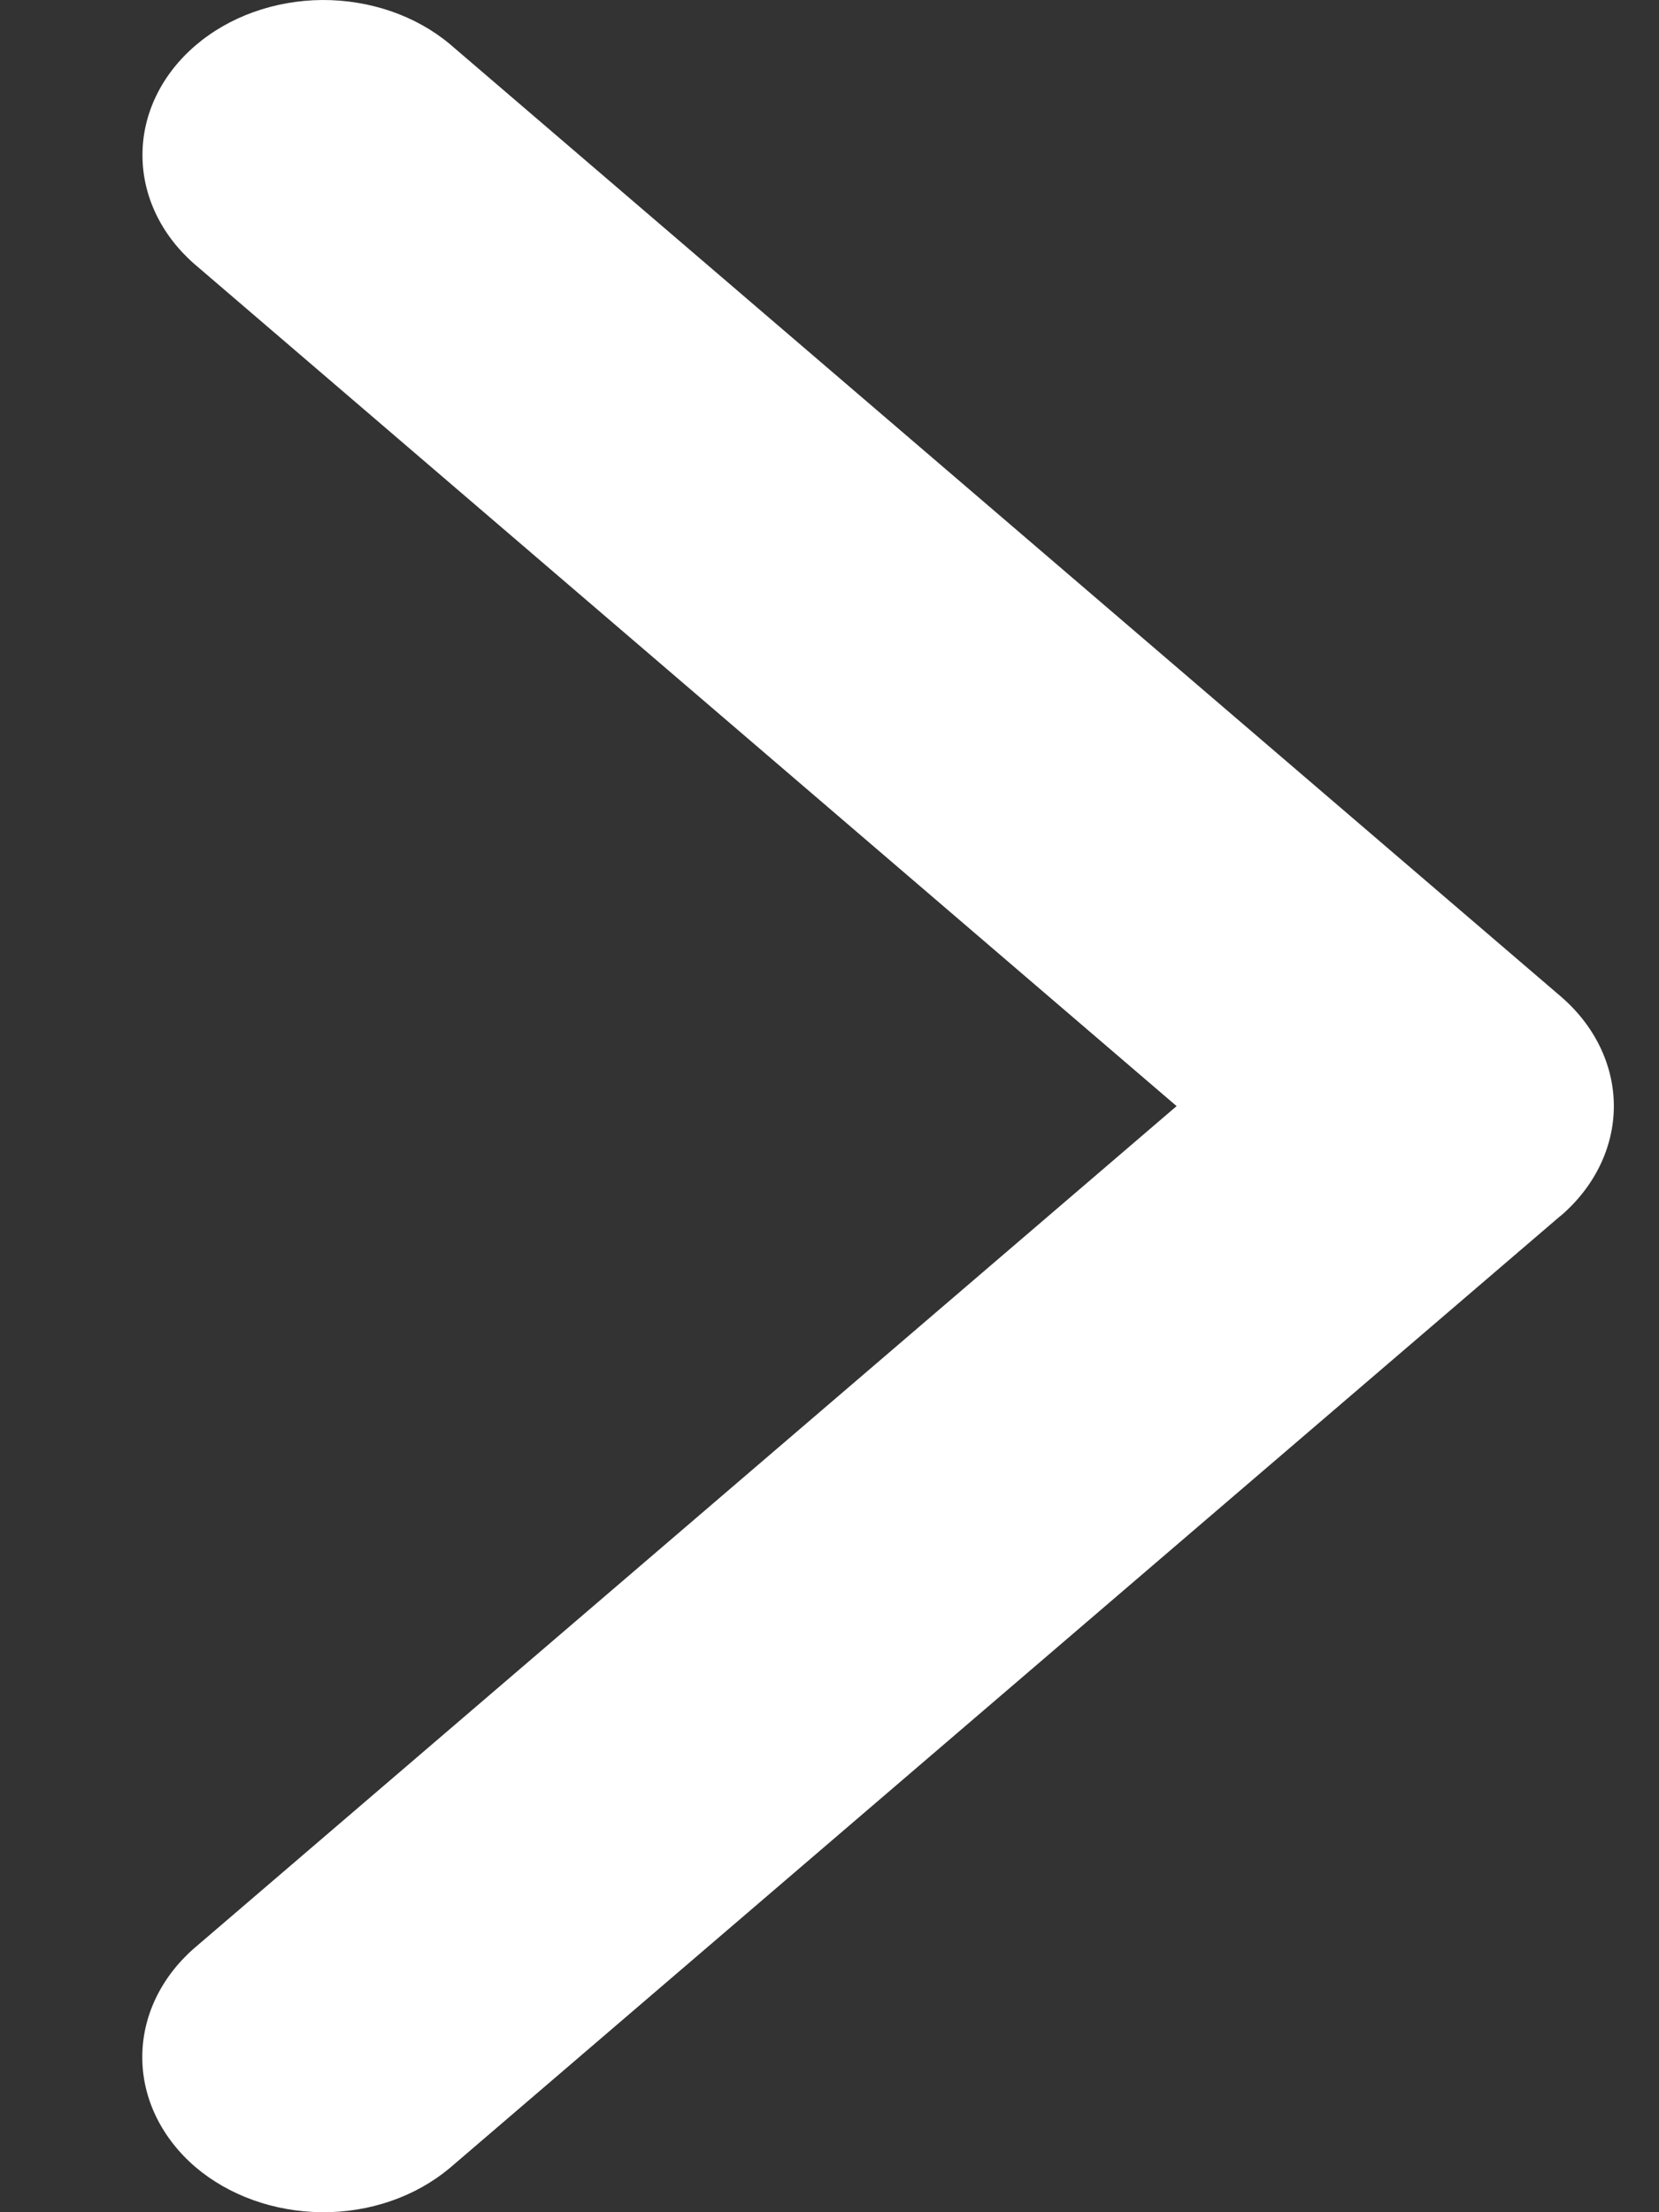<svg width="9" height="12" viewBox="0 0 9 12" fill="none" xmlns="http://www.w3.org/2000/svg">
<rect x="0" y="0" width="9" height="12" fill="#333333" stroke="none"/>
<path d="M8.466 6.595L2.438 11.762C2.253 11.916 2.005 12.002 1.747 12C1.489 11.998 1.242 11.91 1.059 11.754C0.877 11.597 0.773 11.385 0.772 11.164C0.77 10.943 0.87 10.73 1.05 10.571L6.383 6L1.051 1.429C0.871 1.27 0.771 1.057 0.773 0.836C0.774 0.615 0.878 0.403 1.06 0.247C1.243 0.09 1.49 0.002 1.748 1.96427e-05C2.006 -0.001 2.254 0.084 2.439 0.238L8.467 5.405C8.651 5.563 8.755 5.777 8.755 6C8.755 6.223 8.651 6.437 8.467 6.595L8.466 6.595Z" fill="white"/>
</svg>
